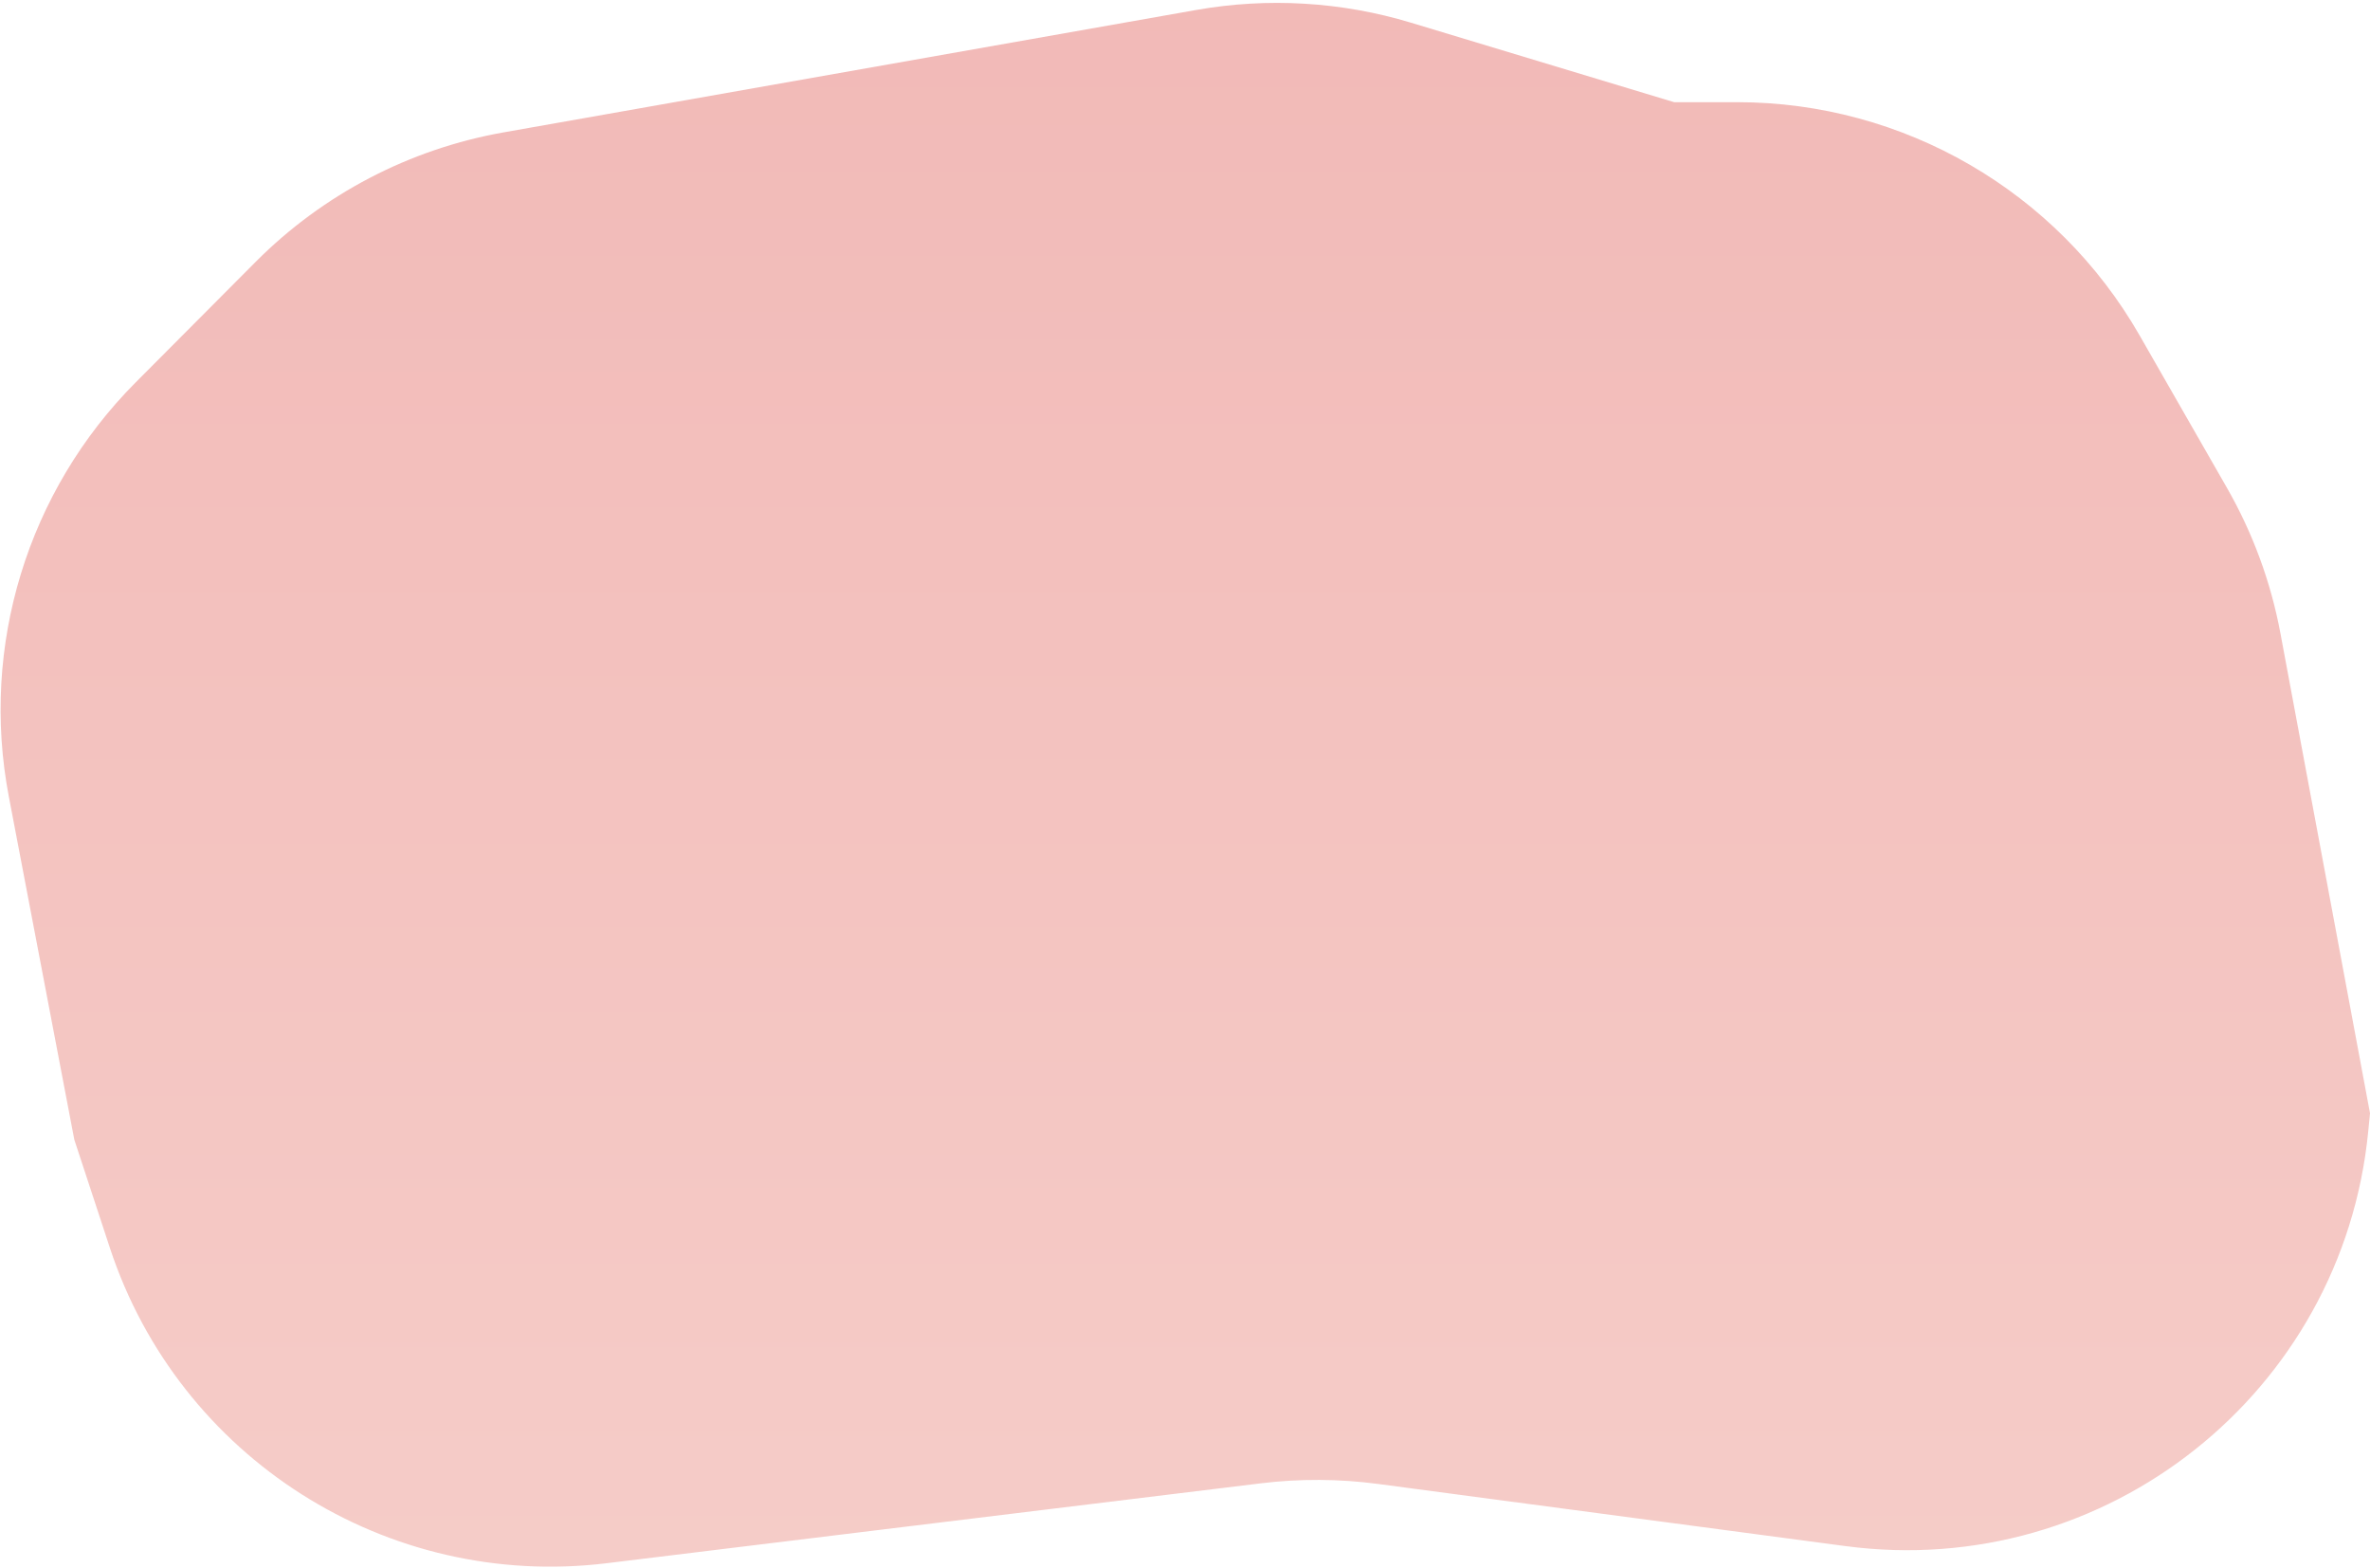 <svg width="511" height="338" viewBox="0 0 511 338" fill="none" xmlns="http://www.w3.org/2000/svg">
<path d="M480.146 105.164L461.322 72.313C443.502 41.214 410.4 22.031 374.557 22.031H360.96L304.233 4.896C289.222 0.362 273.356 -0.578 257.915 2.151L108.584 28.541C88.311 32.124 69.638 41.876 55.114 56.467L29.255 82.445C5.944 105.863 -4.294 139.286 1.901 171.743L16.028 245.748L23.681 269.023C38.586 314.35 83.439 342.833 130.801 337.048L271.83 319.822C280.236 318.795 288.738 318.841 297.133 319.957L397.912 333.355C454.011 340.813 505.115 300.273 510.617 243.949L511 240.026L491.684 136.535C489.625 125.504 485.725 114.899 480.146 105.164Z" fill="url(#paint0_linear_1772_6253)"/>
<defs>
<linearGradient id="paint0_linear_1772_6253" x1="303.293" y1="-51.778" x2="303.293" y2="440.856" gradientUnits="userSpaceOnUse">
<stop stop-color="#DC4A45" stop-opacity="0.4"/>
<stop offset="1" stop-color="#EA8E82" stop-opacity="0.4"/>
</linearGradient>
</defs>
</svg>
